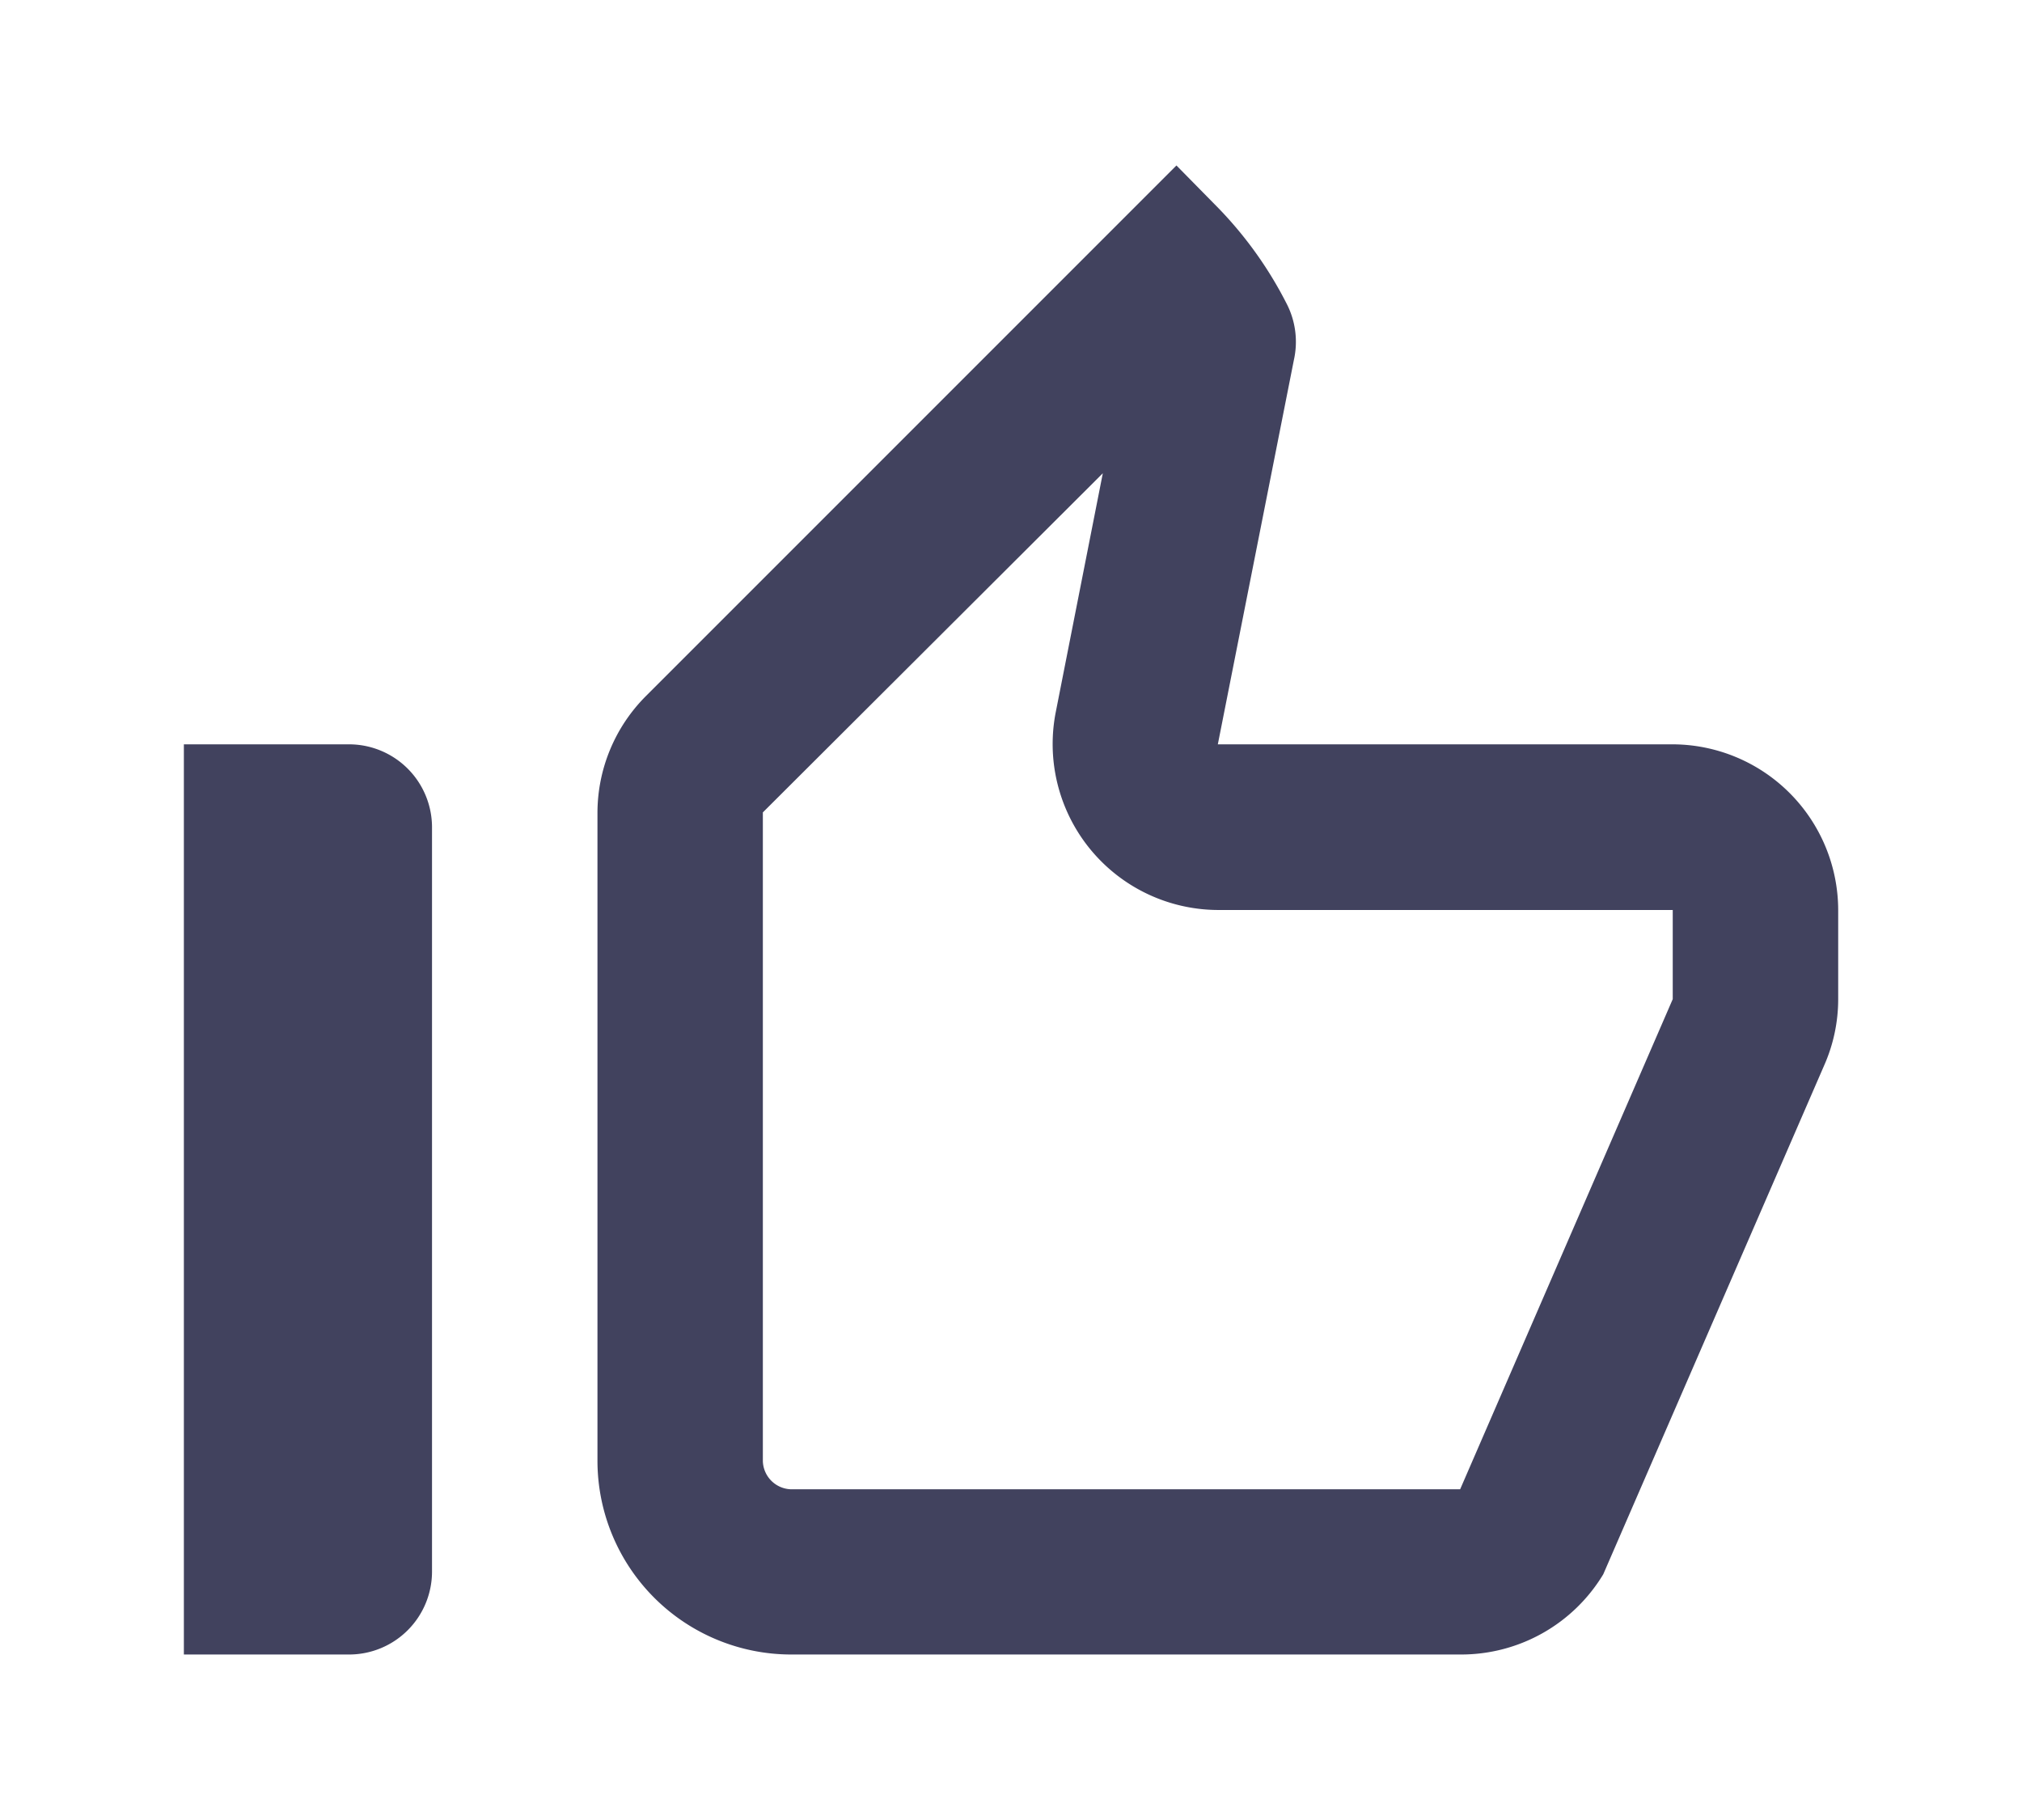 <svg xmlns="http://www.w3.org/2000/svg" xmlns:xlink="http://www.w3.org/1999/xlink" version="1.1" width="26.667" height="24" viewBox="0 0 1000 1000" xml:space="preserve">
<desc>Created with Fabric.js 3.5.0</desc>
<defs>
</defs>
<rect x="0" y="0" width="100%" height="100%" fill="#ffffff"/>
<g transform="matrix(-34.09 0 0 -34.09 500 500)" id="420540">
<path style="stroke: none; stroke-width: 1; stroke-dasharray: none; stroke-linecap: butt; stroke-dashoffset: 0; stroke-linejoin: miter; stroke-miterlimit: 4; is-custom-font: none; font-file-url: none; fill: rgb(65,66,94); fill-rule: nonzero; opacity: 1;" vector-effect="non-scaling-stroke" transform=" translate(-431.334, -1832)" d="M 429.854 1839.039 l 0.759 -3.852 A 2.675 2.675 0 0 0 428 1832 h -7.333 v -1.437 l 3.427 -7.9 H 434.88 a 0.468 0.468 0 0 1 0.454 0.453 v 10.457 Z M 428.667 1844 l 8.547 -8.547 a 2.664 2.664 0 0 0 0.786 -1.891 v -10.443 a 3.124 3.124 0 0 0 -3.12 -3.119 h -10.8 a 2.676 2.676 0 0 0 -2.293 1.293 l -3.56 8.2 a 2.632 2.632 0 0 0 -0.227 1.068 V 1832 a 2.676 2.676 0 0 0 2.667 2.67 H 428 l -1.227 6.2 a 1.34 1.34 0 0 0 0.107 0.881 a 6.34 6.34 0 0 0 1.173 1.625 Z M 442 1834.67 h 2.667 V 1820 H 442 a 1.337 1.337 0 0 0 -1.333 1.336 v 12 A 1.338 1.338 0 0 0 442 1834.67 Z" stroke-linecap="round"/>
</g>
</svg>